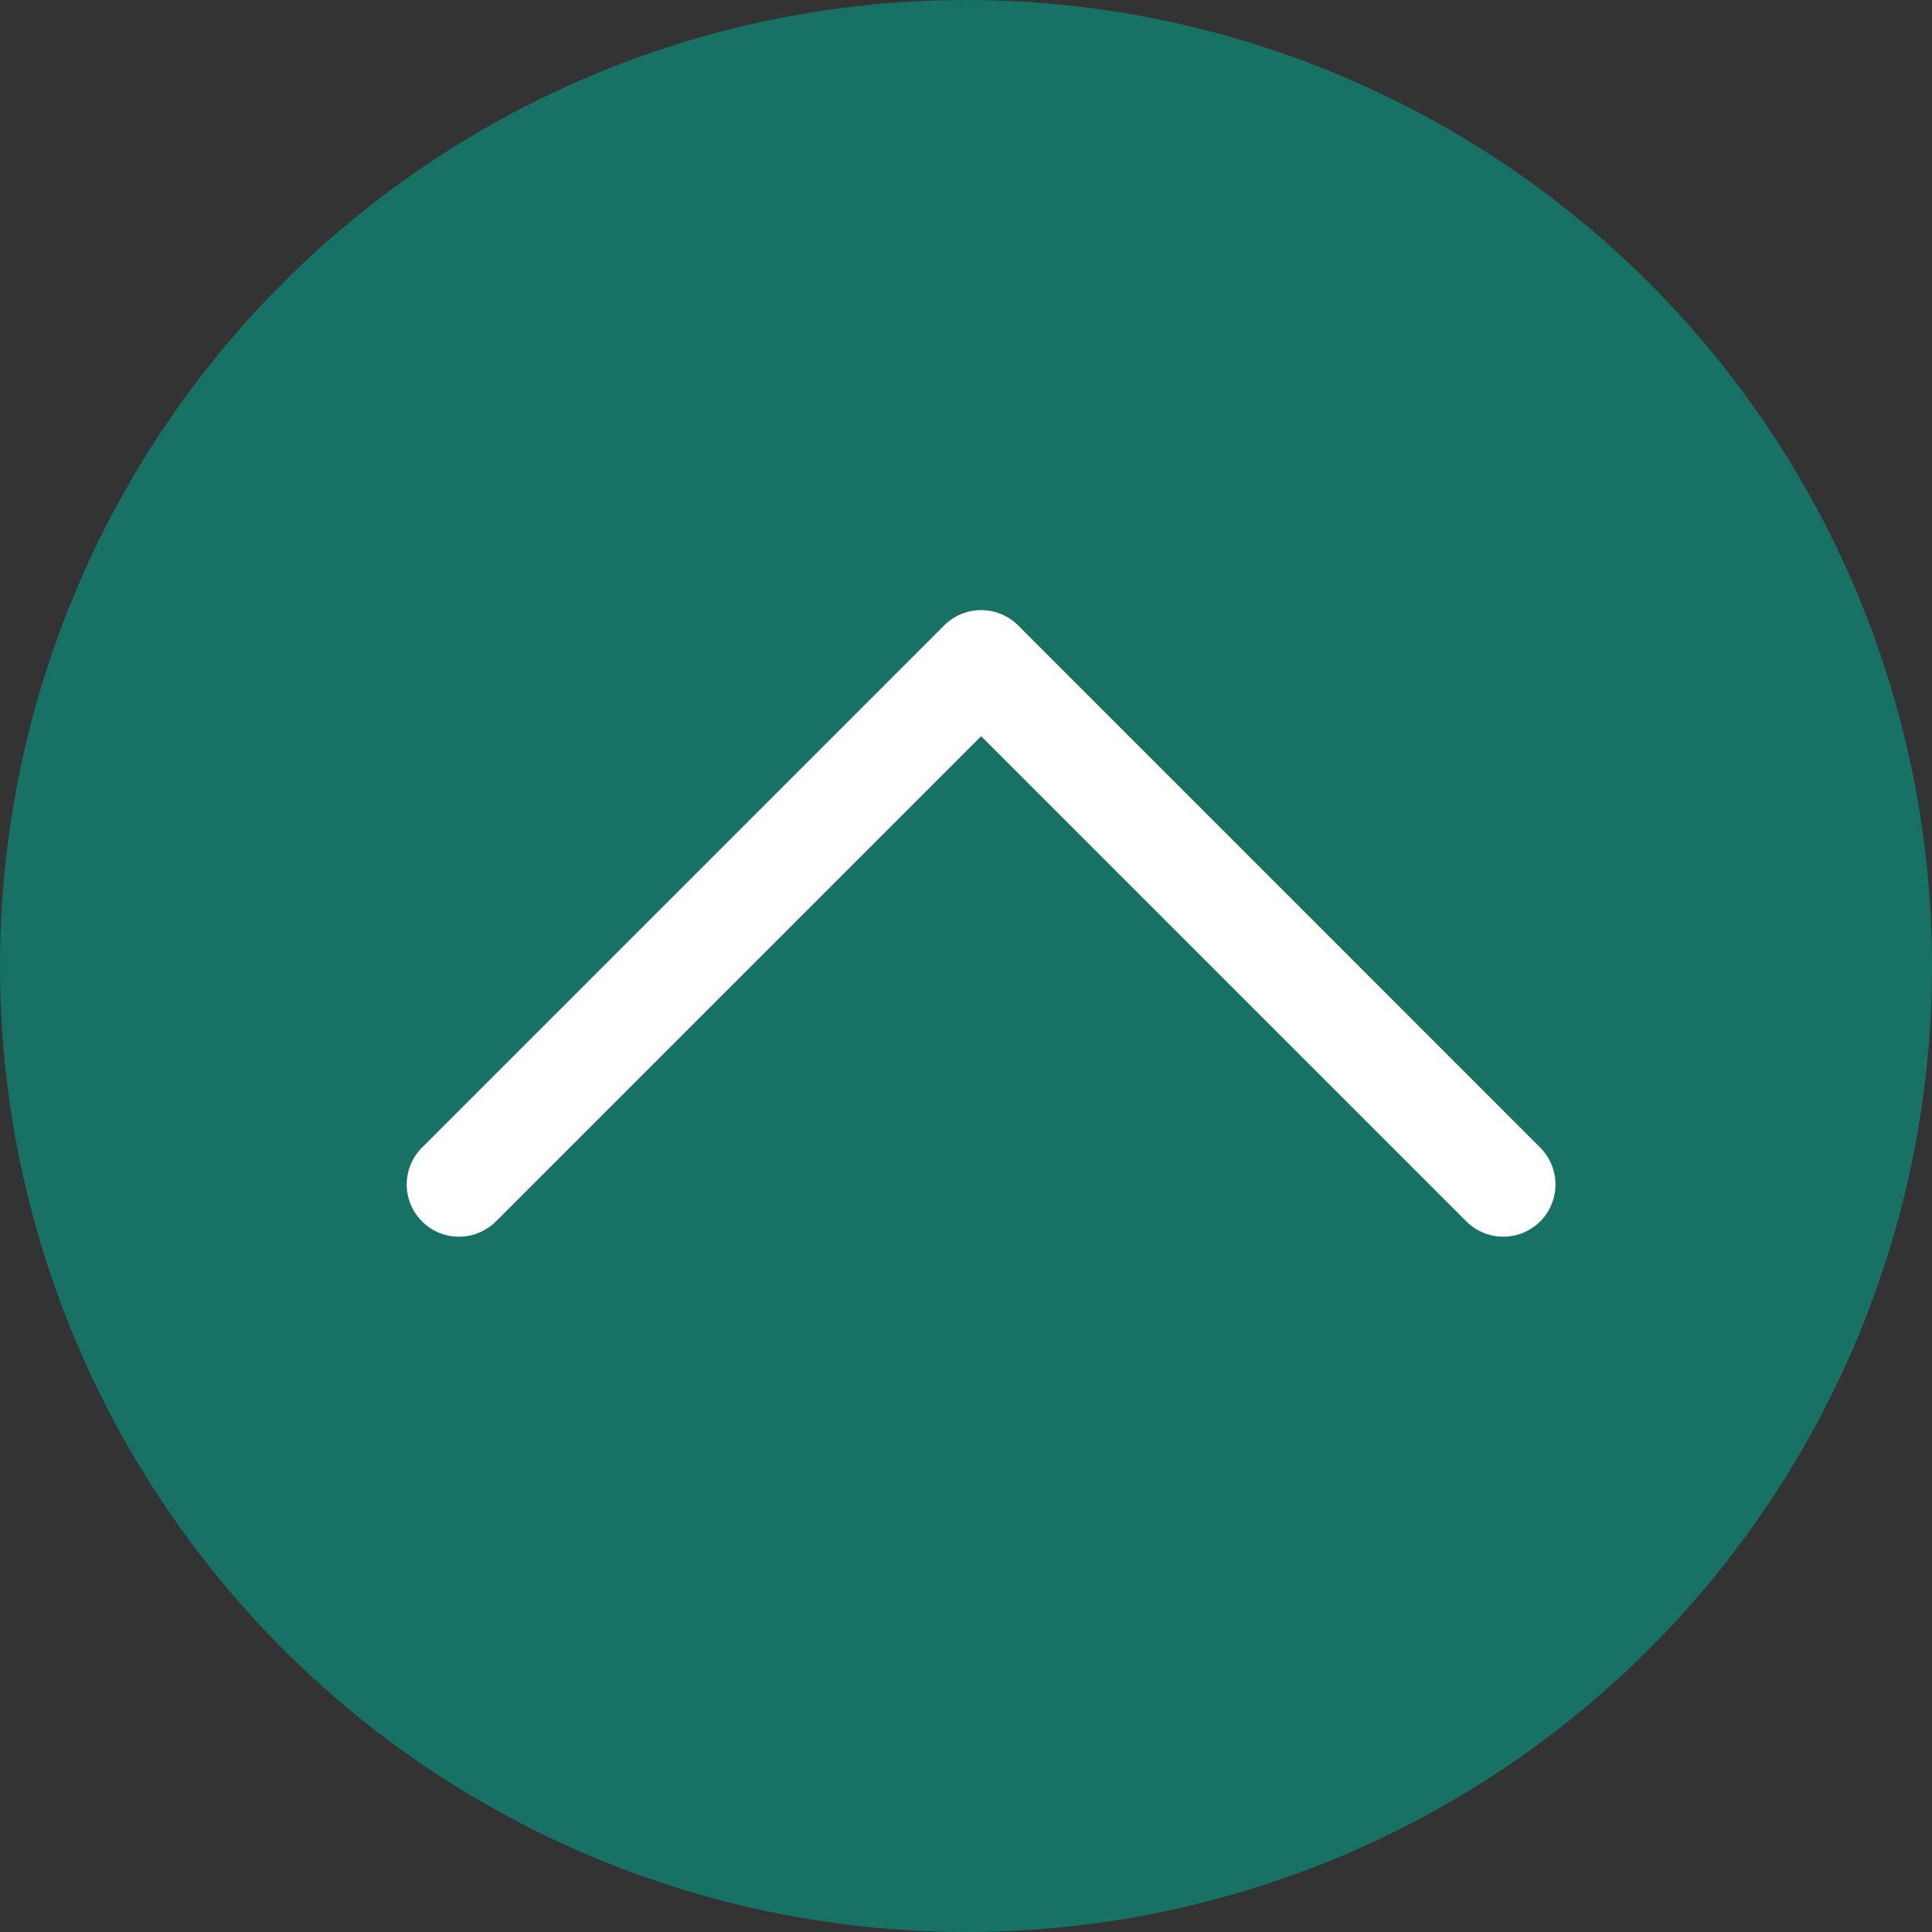 <svg width="19" height="19" viewBox="0 0 19 19" fill="none" xmlns="http://www.w3.org/2000/svg">
<rect x="0" y="0" width="19" height="19" fill="#333333" stroke="none"/>
<circle r="9.5" transform="matrix(1 0 0 -1 9.5 9.5)" fill="#177165"/>
<path d="M15.147 12.012C14.946 12.212 14.621 12.212 14.421 12.012L9.649 7.24L4.877 12.012C4.676 12.212 4.351 12.212 4.15 12.012C3.95 11.811 3.95 11.486 4.15 11.286L9.286 6.15C9.382 6.054 9.513 6 9.649 6C9.785 6 9.916 6.054 10.012 6.15L15.147 11.286C15.347 11.486 15.347 11.811 15.147 12.012Z" fill="white"/>
</svg>
